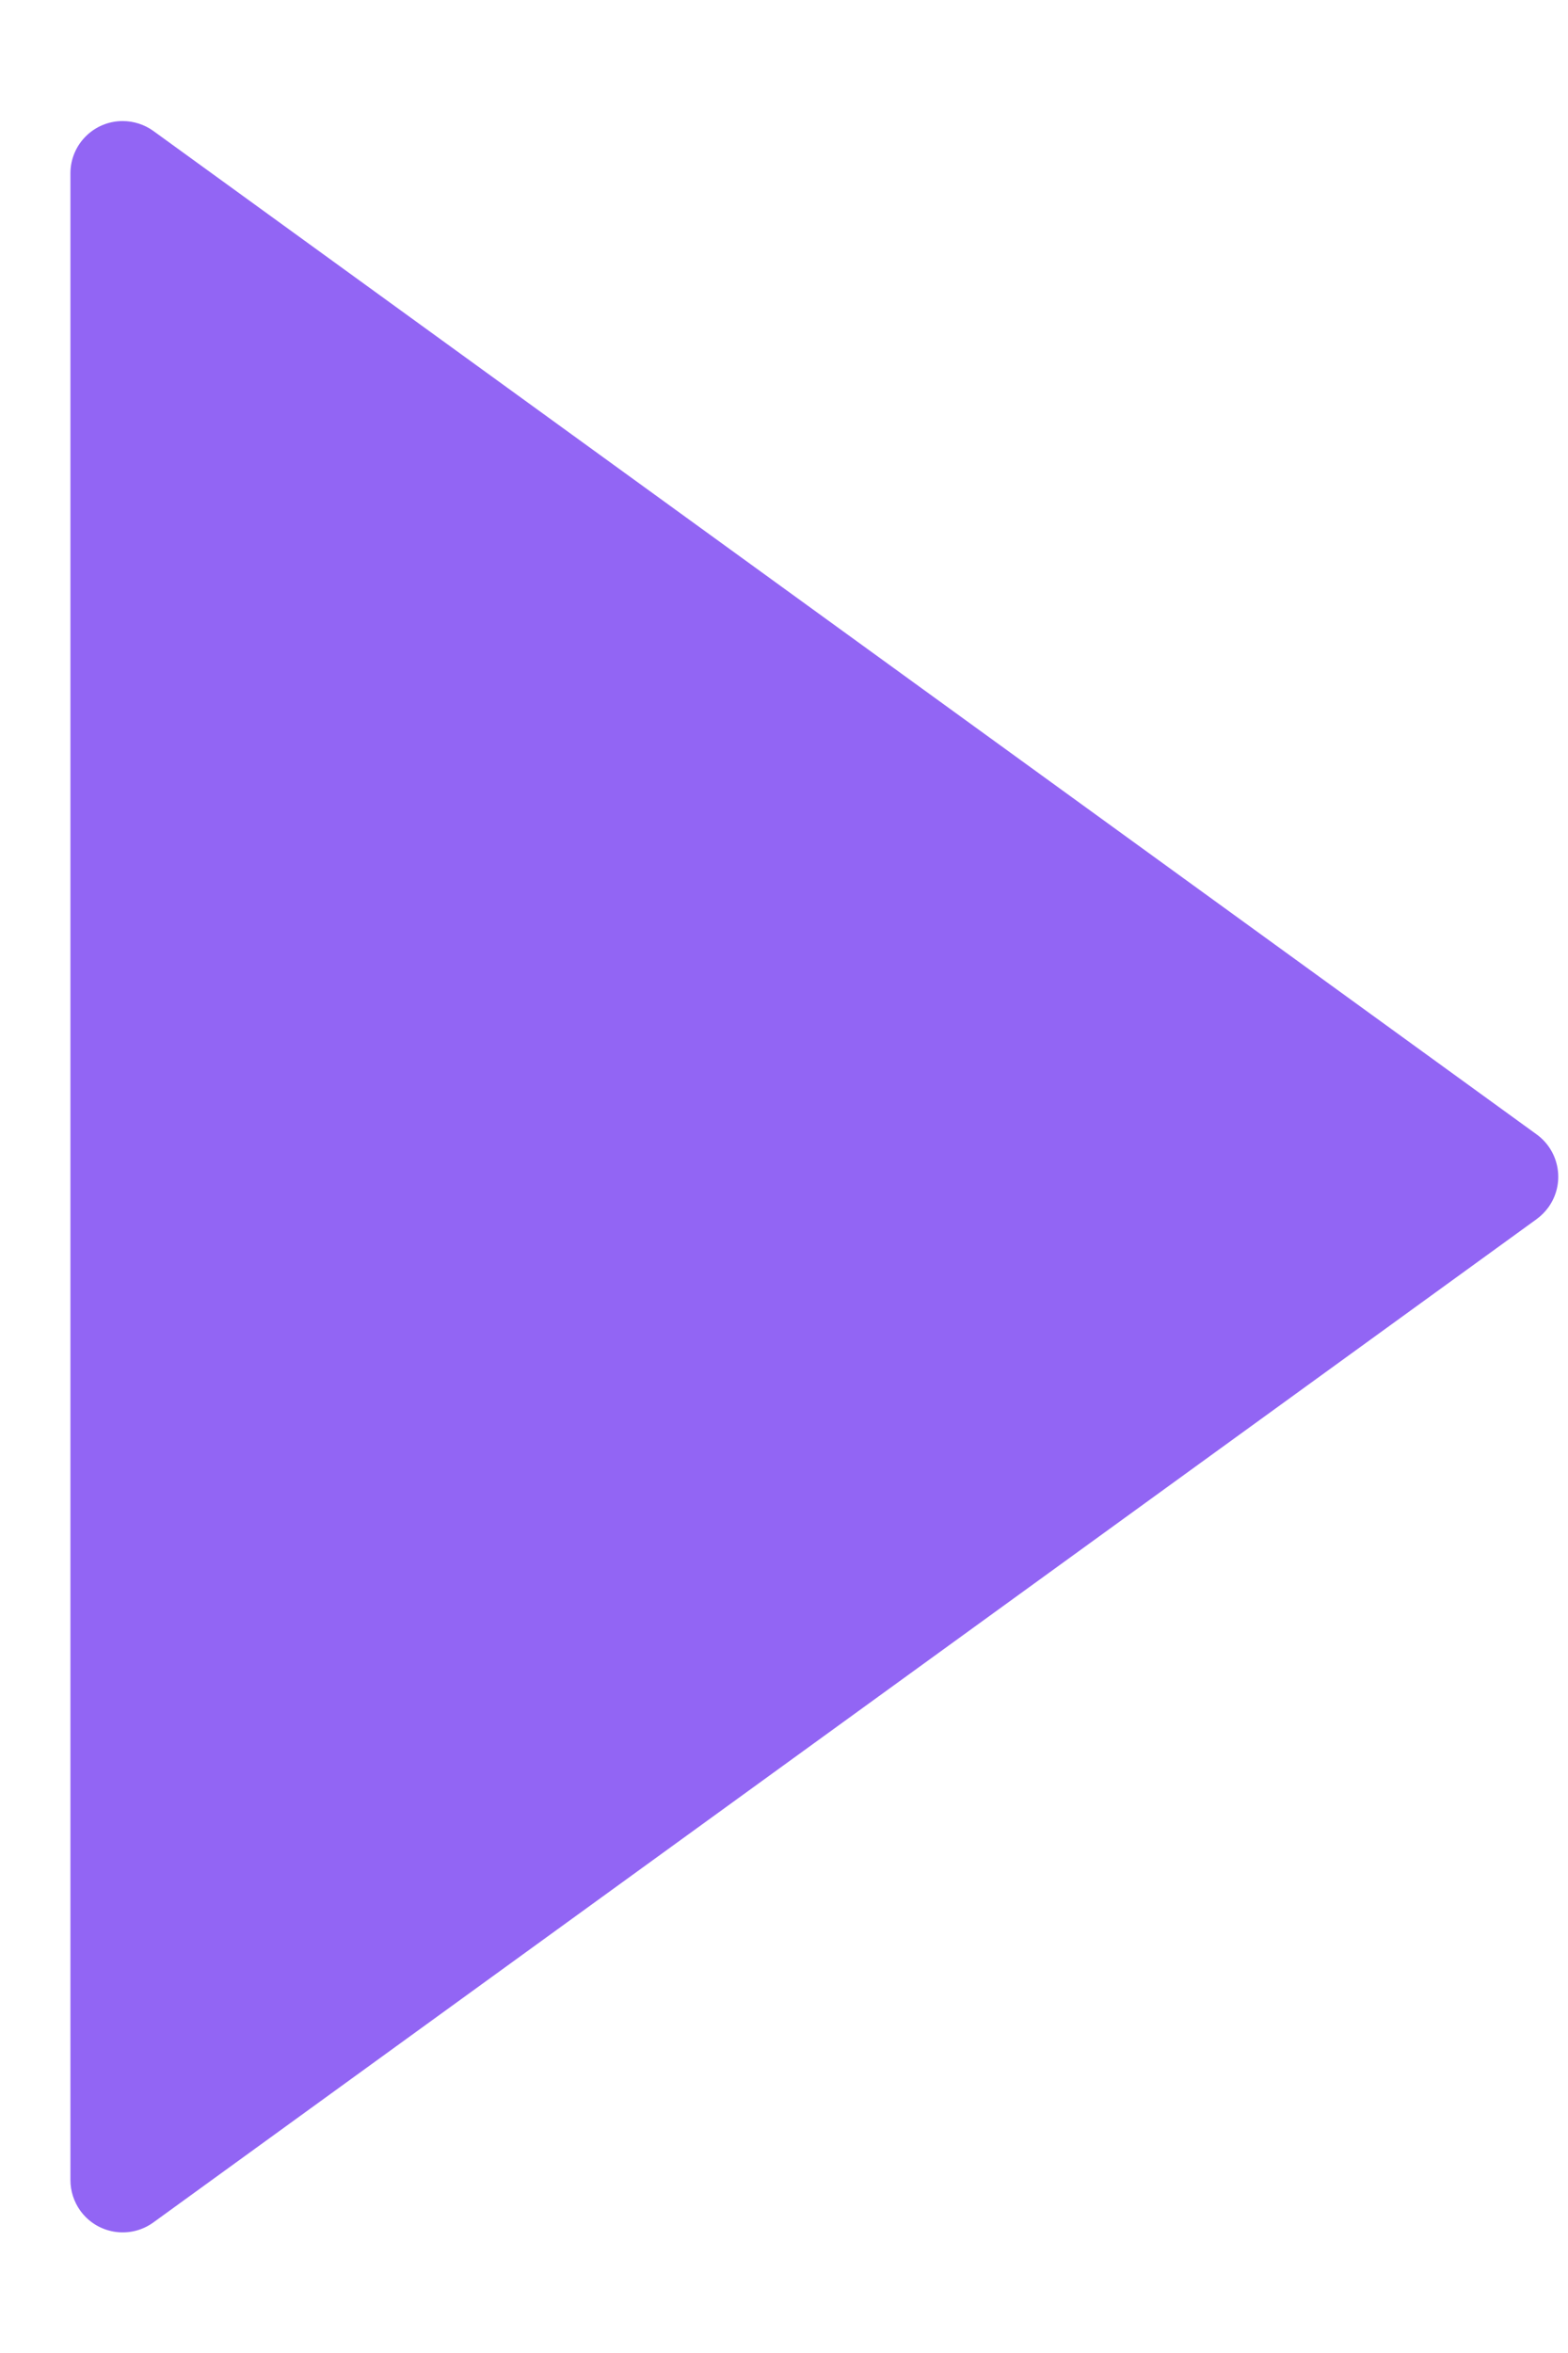 <?xml version="1.0" encoding="UTF-8"?>
<svg width="12px" height="18px" viewBox="0 0 12 18" version="1.1" xmlns="http://www.w3.org/2000/svg" xmlns:xlink="http://www.w3.org/1999/xlink">
    <!-- Generator: Sketch 52.2 (67145) - http://www.bohemiancoding.com/sketch -->
    <title>Triangle</title>
    <desc>Created with Sketch.</desc>
    <g id="Настюха-что-то-новое-мутила-(прям-новейшее)" stroke="none" stroke-width="1" fill="none" fill-rule="evenodd">
        <g id="main-comics-screen-copy-7" transform="translate(-1195, -41)" fill="#9265F4">
            <g id="правое-верхнее-меню" transform="translate(1025, 26)">
                <g id="панель-юзера" transform="translate(146, 0)">
                    <g id="просмотр" transform="translate(16, 0)">
                        <path d="M19.76,24.326 L9.174,32.001 C8.995,32.131 8.745,32.091 8.615,31.912 C8.566,31.844 8.539,31.762 8.539,31.677 L8.539,16.326 C8.539,16.105 8.718,15.926 8.939,15.926 C9.023,15.926 9.106,15.953 9.174,16.002 L19.76,23.678 C19.939,23.808 19.979,24.058 19.849,24.237 C19.824,24.271 19.794,24.301 19.76,24.326 Z" id="Triangle"></path>
                    </g>
                </g>
            </g>
        </g>
    </g>
</svg>
